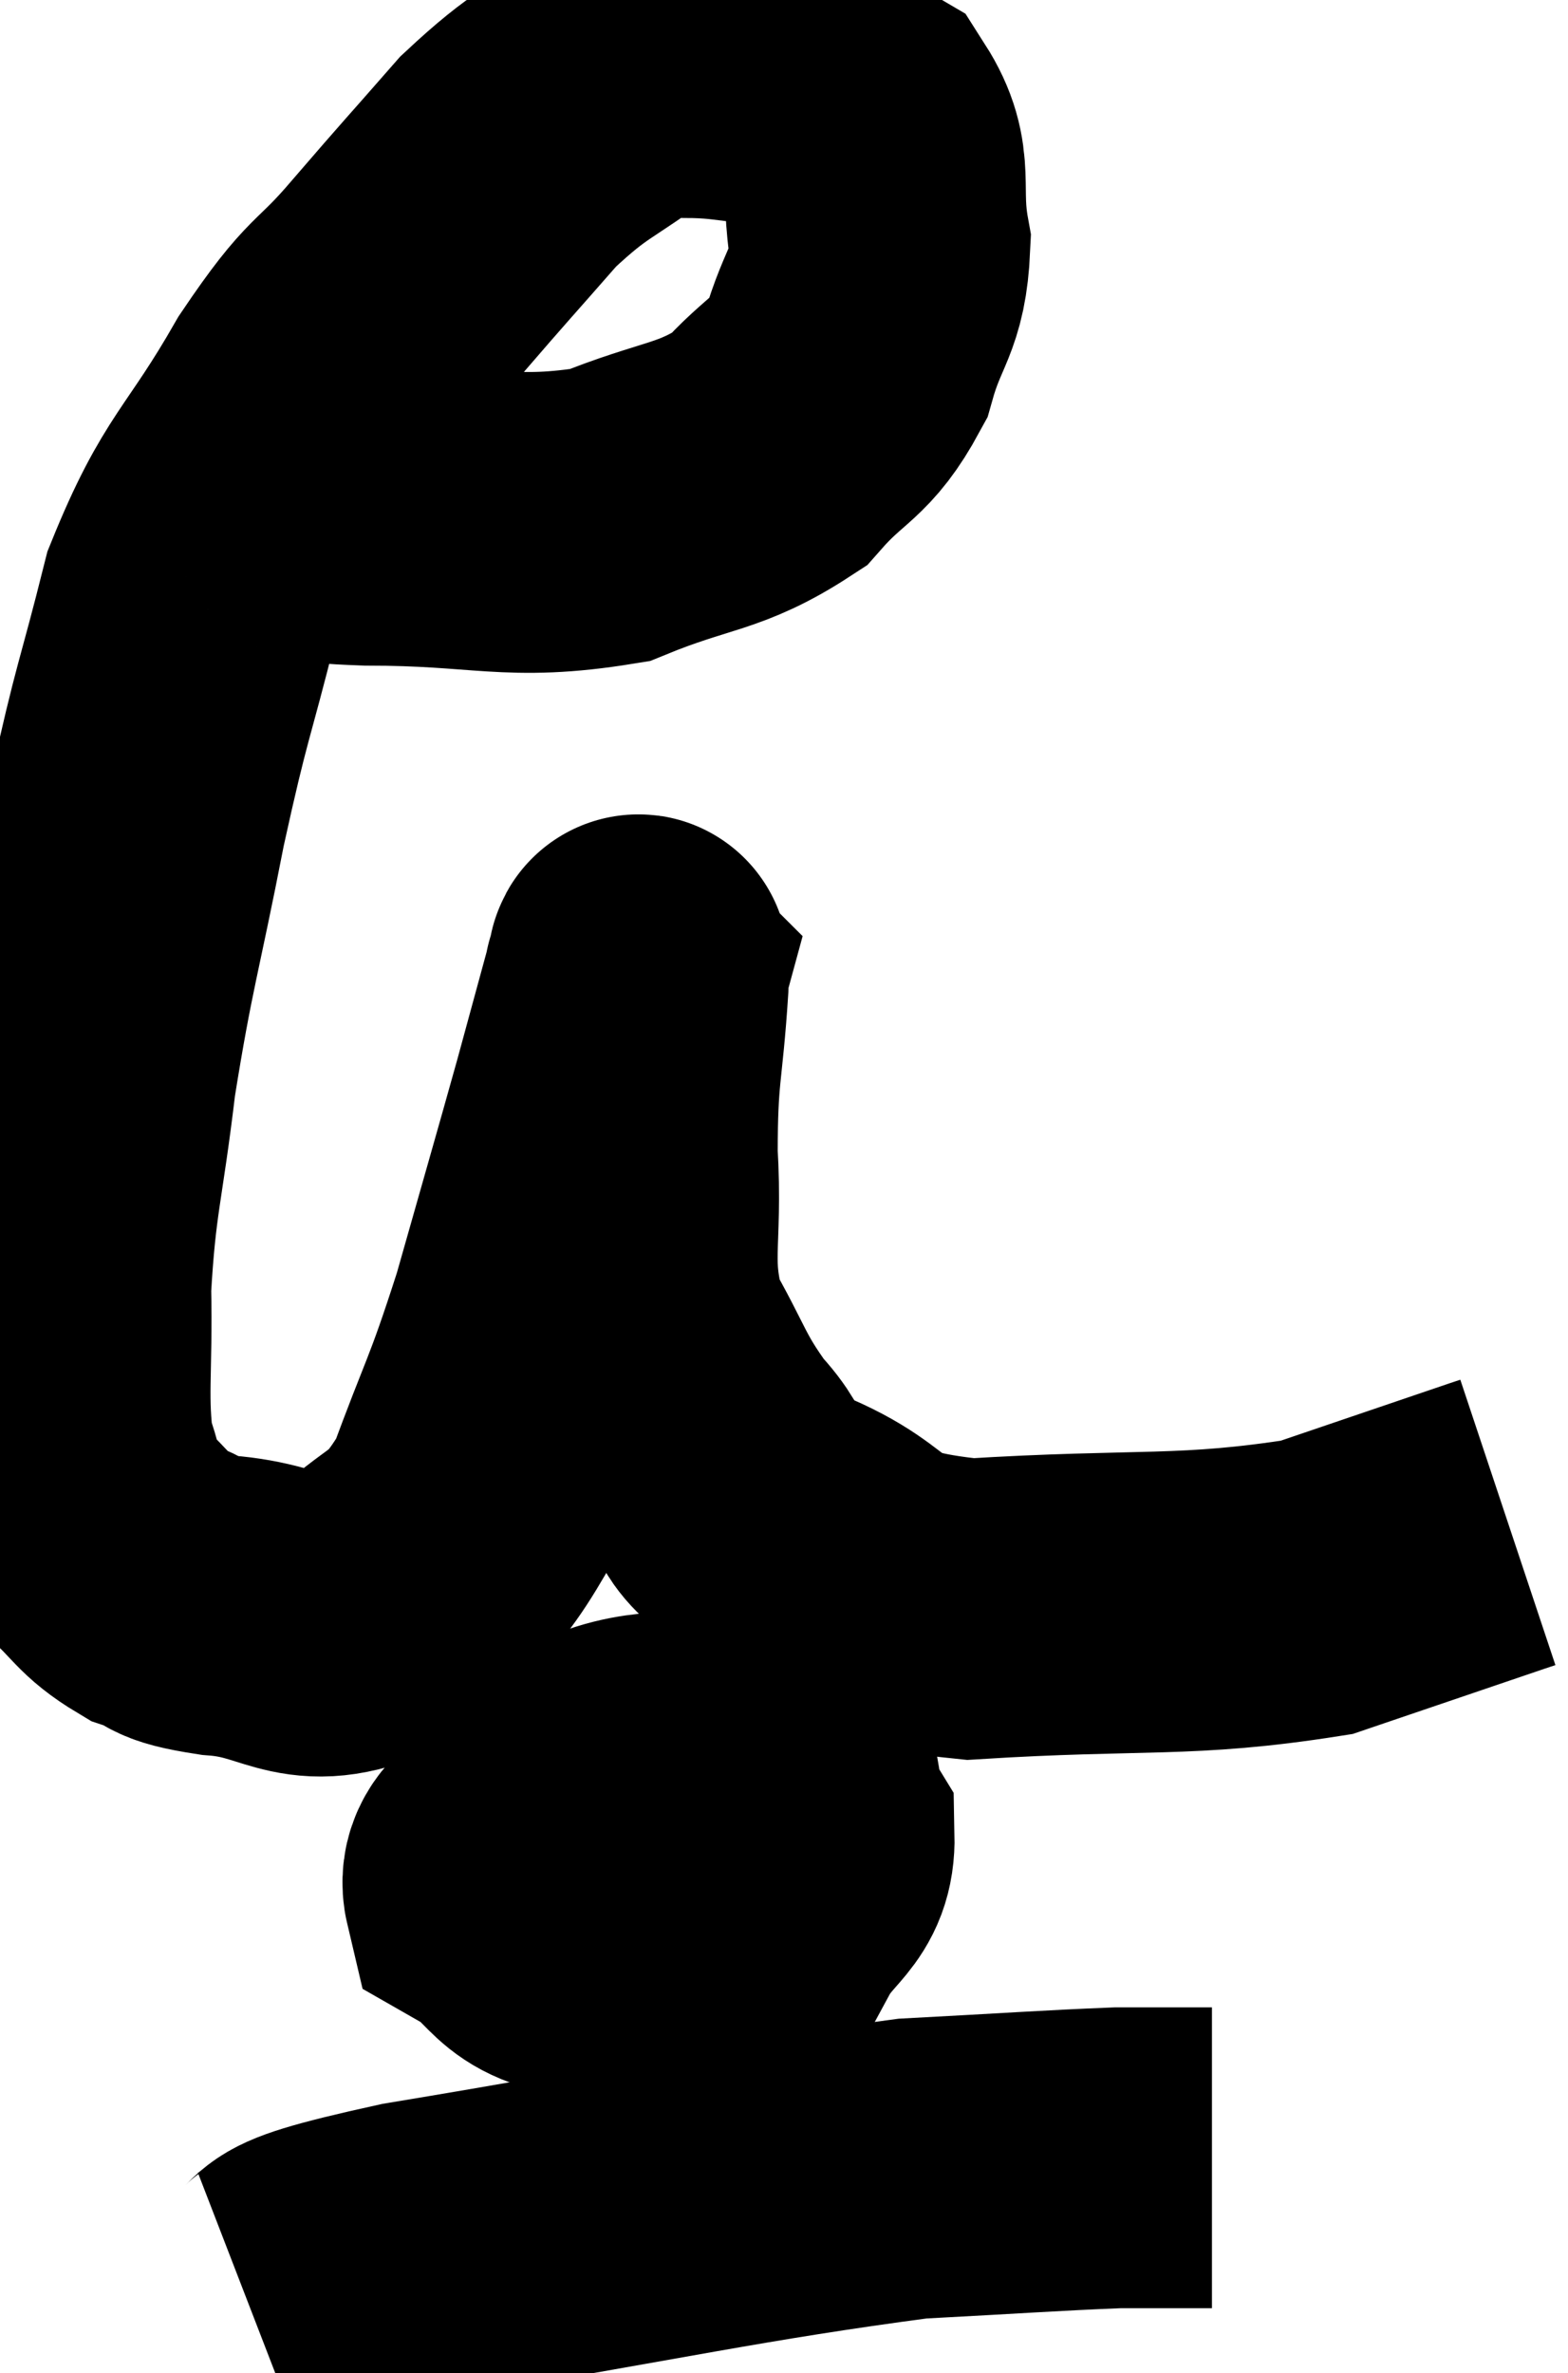 <svg xmlns="http://www.w3.org/2000/svg" viewBox="8.169 5.117 26.071 39.443" width="26.071" height="39.443"><path d="M 13.32 13.5 C 13.8 13.59, 13.035 13.635, 14.28 13.68 C 16.29 13.68, 16.635 13.95, 18.3 13.68 C 19.62 13.14, 19.95 13.245, 20.94 12.6 C 21.6 11.85, 21.795 11.955, 22.26 11.1 C 22.53 10.14, 22.755 10.155, 22.8 9.18 C 22.62 8.19, 22.89 7.905, 22.44 7.2 C 21.72 6.78, 21.69 6.6, 21 6.36 C 20.34 6.3, 20.28 6.255, 19.68 6.24 C 19.14 6.27, 19.365 5.91, 18.6 6.3 C 17.61 7.05, 17.535 6.945, 16.62 7.8 C 15.78 8.76, 15.78 8.745, 14.94 9.72 C 14.1 10.71, 14.16 10.365, 13.26 11.7 C 12.3 13.38, 12.045 13.32, 11.34 15.06 C 10.89 16.86, 10.875 16.68, 10.44 18.66 C 10.02 20.82, 9.915 21.015, 9.6 22.98 C 9.39 24.75, 9.27 24.93, 9.18 26.52 C 9.21 27.93, 9.105 28.335, 9.24 29.34 C 9.48 29.94, 9.345 30.015, 9.72 30.54 C 10.23 30.99, 10.215 31.125, 10.74 31.44 C 11.28 31.62, 10.95 31.665, 11.82 31.8 C 13.02 31.89, 13.17 32.4, 14.22 31.98 C 15.12 31.05, 15.285 31.365, 16.02 30.12 C 16.59 28.56, 16.62 28.68, 17.16 27 C 17.67 25.2, 17.79 24.795, 18.18 23.4 C 18.45 22.41, 18.585 21.915, 18.72 21.42 C 18.72 21.42, 18.705 21.405, 18.72 21.42 C 18.75 21.45, 18.81 20.76, 18.78 21.48 C 18.69 22.89, 18.6 22.845, 18.6 24.3 C 18.69 25.8, 18.45 26.055, 18.78 27.3 C 19.35 28.29, 19.32 28.455, 19.92 29.28 C 20.55 29.94, 20.085 29.955, 21.18 30.6 C 22.74 31.23, 22.08 31.635, 24.3 31.86 C 27.18 31.68, 27.87 31.845, 30.06 31.5 C 31.56 30.99, 32.265 30.75, 33.06 30.48 L 33.24 30.42" fill="none" stroke="black" stroke-width="5"></path><path d="M 17.52 35.22 C 16.95 35.88, 16.245 35.97, 16.38 36.54 C 17.22 37.02, 16.965 37.365, 18.06 37.5 C 19.41 37.29, 19.89 37.545, 20.76 37.08 C 21.15 36.36, 21.555 36.345, 21.54 35.64 C 21.12 34.95, 21.585 34.485, 20.7 34.26 C 19.35 34.5, 18.975 34.26, 18 34.74 C 17.4 35.46, 16.92 35.565, 16.8 36.18 C 17.16 36.69, 16.815 36.915, 17.52 37.2 C 18.57 37.26, 18.99 37.785, 19.62 37.32 C 19.83 36.33, 20.01 36.015, 20.04 35.34 C 19.89 34.98, 20.115 34.575, 19.74 34.62 C 19.14 35.07, 18.81 34.98, 18.54 35.52 C 18.6 36.15, 18.39 36.48, 18.66 36.78 C 19.14 36.75, 19.245 37.275, 19.62 36.72 C 19.89 35.64, 20.1 35.115, 20.16 34.56 C 20.01 34.53, 20.04 34.05, 19.86 34.5 C 19.65 35.43, 19.515 35.835, 19.44 36.36 C 19.5 36.48, 19.515 36.645, 19.56 36.6 C 19.59 36.39, 19.605 36.285, 19.62 36.18 L 19.62 36.18" fill="none" stroke="black" stroke-width="5"></path><path d="M 12.36 43.56 C 13.68 43.05, 12.255 43.14, 15 42.54 C 19.17 41.85, 20.4 41.55, 23.34 41.16 C 25.05 41.07, 25.62 41.025, 26.76 40.98 C 27.33 40.98, 27.51 40.98, 27.9 40.98 L 28.32 40.98" fill="none" stroke="black" stroke-width="5"></path></svg>